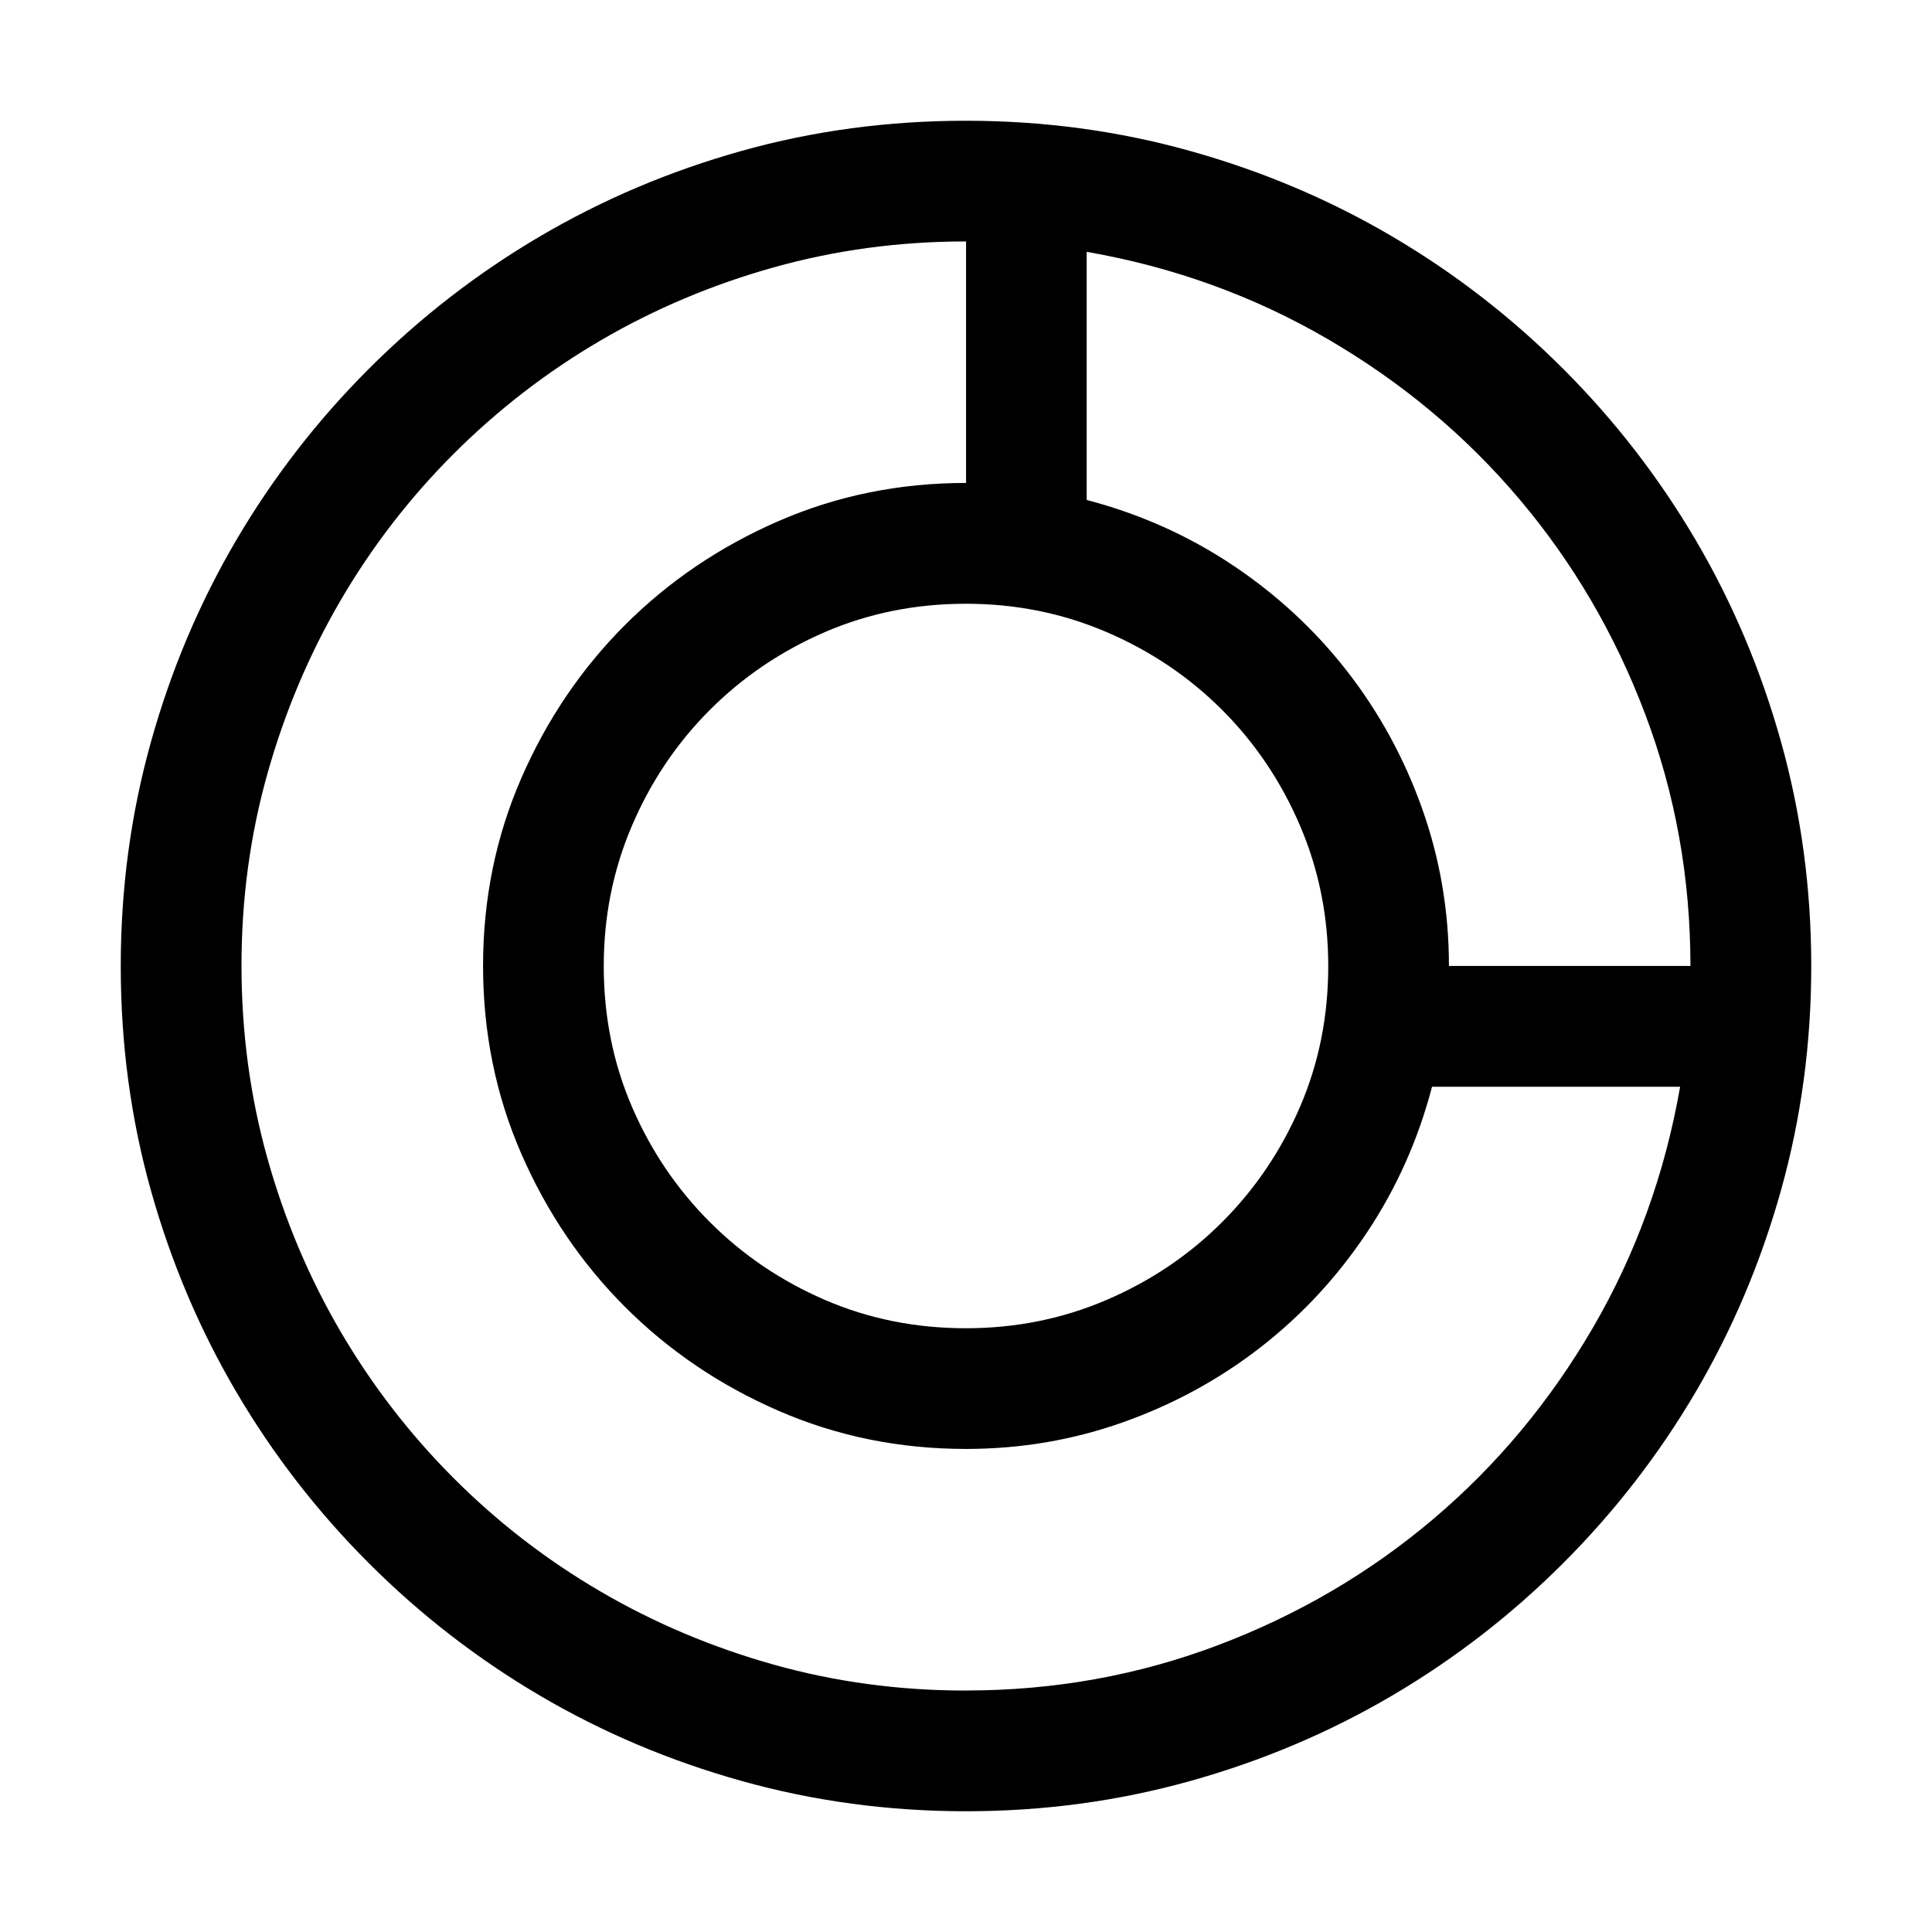 <!-- Generated by IcoMoon.io -->
<svg version="1.1" xmlns="http://www.w3.org/2000/svg" width="32" height="32" viewBox="0 0 32 32">
<title>uniF368</title>
<path d="M16 2q1.922 0 3.711 0.5t3.344 1.414 2.836 2.195 2.195 2.836 1.414 3.344 0.5 3.711-0.5 3.711-1.414 3.344-2.195 2.836-2.836 2.195-3.344 1.414-3.711 0.5-3.711-0.5-3.344-1.414-2.836-2.195-2.195-2.836-1.414-3.336-0.5-3.719q0-1.922 0.5-3.711t1.414-3.344 2.195-2.836 2.836-2.195 3.336-1.414 3.719-0.5zM18 8.281q1.313 0.344 2.414 1.078t1.898 1.758 1.242 2.273 0.445 2.609h4q0-2.188-0.75-4.172t-2.086-3.563-3.172-2.648-3.992-1.445v4.109zM22 16q0-1.234-0.469-2.328t-1.289-1.914-1.914-1.289-2.328-0.469q-1.25 0-2.336 0.469t-1.906 1.289-1.289 1.914-0.469 2.328q0 1.25 0.469 2.336t1.289 1.906 1.906 1.289 2.336 0.469q1.234 0 2.328-0.469t1.914-1.289 1.289-1.906 0.469-2.336zM16 28q2.188 0 4.172-0.75t3.563-2.086 2.648-3.172 1.445-3.992h-4.109q-0.344 1.313-1.078 2.414t-1.758 1.898-2.273 1.242-2.609 0.445q-1.656 0-3.109-0.633t-2.539-1.719-1.719-2.539-0.633-3.109 0.633-3.109 1.719-2.539 2.539-1.719 3.109-0.633v-4q-1.656 0-3.188 0.43t-2.867 1.211-2.43 1.875-1.875 2.43-1.211 2.867-0.43 3.188 0.43 3.188 1.211 2.867 1.875 2.43 2.43 1.875 2.867 1.211 3.188 0.43z"></path>
</svg>

